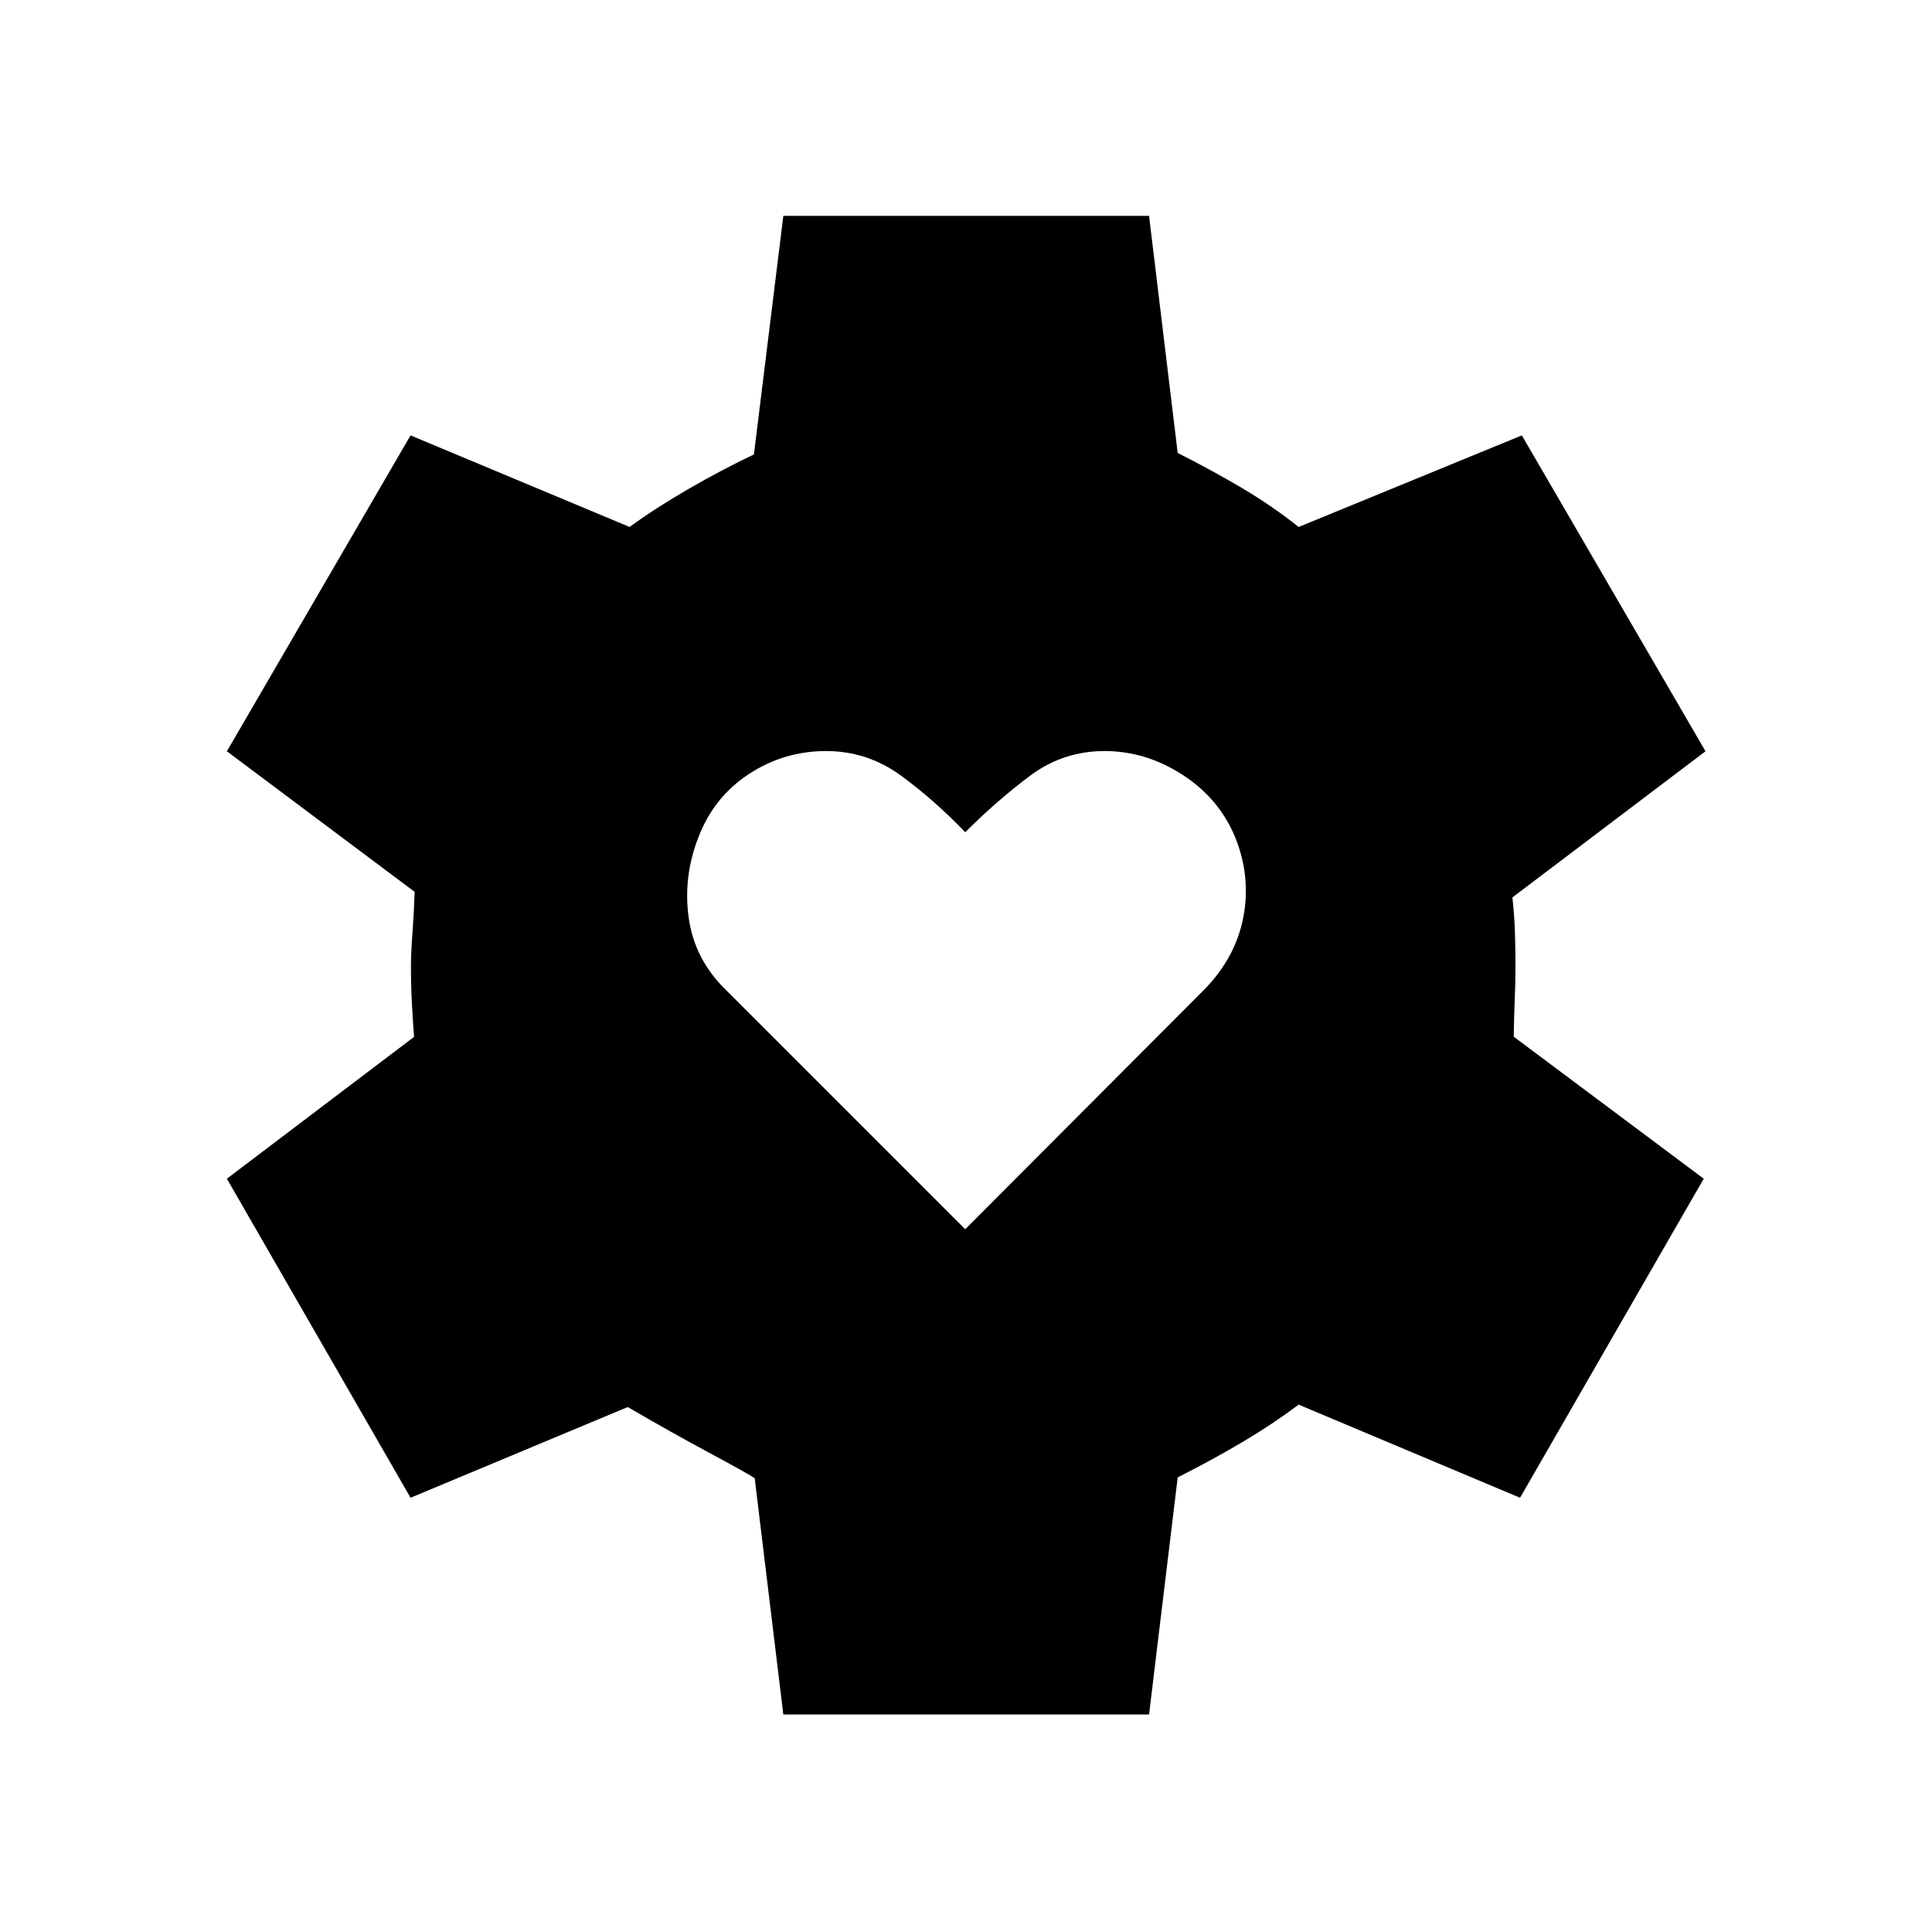 <svg xmlns="http://www.w3.org/2000/svg" height="20" viewBox="0 -960 960 960" width="20"><path d="M479.615-349.193 598.115-468q15.653-15.846 19.615-35.865 3.961-20.019-3.769-39.596-7.923-19.577-26.231-31.461-18.308-11.885-38.884-11.885-20.577 0-36.981 12.25t-32.25 28.096q-15.153-15.846-31.865-28.096-16.711-12.25-37.288-12.25-20.769 0-38.134 11.288-17.366 11.289-25.096 31.058-7.923 19.961-5 40.634 2.923 20.673 18.576 35.827l118.807 118.807Zm-90.383 241.115-14.231-117.423q-4.385-2.846-22.731-12.693-18.347-9.846-40.347-22.654l-107.922 45.077-91.268-158.536 92.999-70.462q-.577-7.615-1.058-16.615-.48-9-.48-18.231 0-6.731.73-16.443.731-9.712 1.116-20.789l-93.307-69.846 91.268-156.959 108.845 45.5q12.654-9.27 29.232-18.866 16.577-9.596 32.539-17.173l14.615-118.538H570.96l14.231 117.807q15.616 7.846 30.943 16.827 15.327 8.981 29.173 19.943l110.885-45.5 91.268 156.959-95.961 72.615q.961 8.693 1.25 16.962.288 8.27.288 17.116 0 8.269-.385 17.039-.384 8.769-.461 18.115l94.384 70.539-91.268 158.536-110-46.269q-12.731 9.539-27.539 18.347-14.807 8.807-32.577 17.807L570.96-108.078H389.232Z"/></svg>